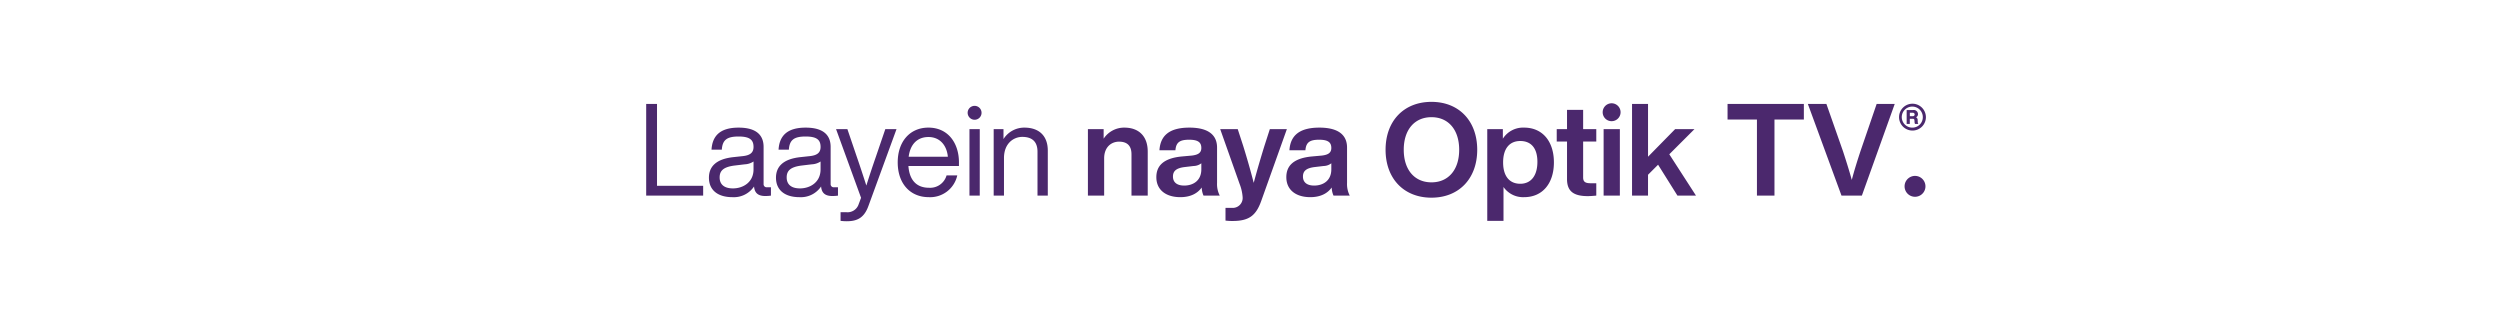 <svg xmlns="http://www.w3.org/2000/svg" width="728" height="90" viewBox="0 0 728 90">
  <defs>
    <style>
      .cls-1 {
        fill: #4b286d;
        fill-rule: evenodd;
      }
    </style>
  </defs>
  <path id="Laayein_naya_Optik_TV_." data-name="Laayein naya Optik TV®." class="cls-1" d="M191.322,54.113V30.262h-3.153v26.7H204.76v-2.85H191.322Zm32.089,0.413a0.888,0.888,0,0,1-1.051-.937v-10.8c0-3.263-1.914-5.625-7.282-5.625-5.668,0-7.657,2.662-7.883,6.413h3c0.188-2.888,1.577-3.825,4.88-3.825s4.354,1.013,4.354,3.038c0,1.725-1.088,2.438-3.04,2.663l-2.778.3c-5.33.563-7.169,2.963-7.169,6,0,3.638,2.627,5.663,6.831,5.663a7.1,7.1,0,0,0,6.307-3.113c0.15,1.838,1.126,2.775,3.265,2.775a11.439,11.439,0,0,0,1.652-.113V54.525h-1.089Zm-9.984.337c-2.666,0-3.867-1.275-3.867-3.188,0-1.875.976-3.075,4.5-3.488l2.815-.337a5,5,0,0,0,2.552-.825v2.288C219.432,53.138,216.317,54.863,213.427,54.863Zm29.506-.337a0.888,0.888,0,0,1-1.051-.937v-10.8c0-3.263-1.914-5.625-7.282-5.625-5.668,0-7.657,2.662-7.882,6.413h3c0.188-2.888,1.577-3.825,4.88-3.825s4.354,1.013,4.354,3.038c0,1.725-1.088,2.438-3.04,2.663l-2.778.3c-5.33.563-7.169,2.963-7.169,6,0,3.638,2.627,5.663,6.831,5.663a7.1,7.1,0,0,0,6.307-3.113c0.15,1.838,1.126,2.775,3.265,2.775a11.439,11.439,0,0,0,1.652-.113V54.525h-1.089Zm-9.984.337c-2.665,0-3.867-1.275-3.867-3.188,0-1.875.976-3.075,4.5-3.488l2.815-.337a5,5,0,0,0,2.552-.825v2.288C238.954,53.138,235.839,54.863,232.949,54.863ZM257.8,37.612l-2.74,8.025c-0.976,2.813-1.914,5.625-2.778,8.4-0.9-2.775-1.8-5.55-2.777-8.363l-2.741-8.063h-3.3L250.74,57.6c-0.225.6-.45,1.238-0.675,1.8a3.393,3.393,0,0,1-3.529,2.4h-1.764v2.513a14.987,14.987,0,0,0,1.8.112c3.078,0,5.067-1.013,6.306-4.425l8.183-22.388H257.8Zm21.448,9.675c0-5.55-3.116-10.125-8.9-10.125-5.367,0-8.933,4.05-8.933,10.125,0,6.263,3.716,10.125,9.009,10.125a8.079,8.079,0,0,0,8.333-6.338h-3.116a4.974,4.974,0,0,1-5.142,3.6c-3.379,0-5.668-1.987-5.969-6.338h14.715v-1.05Zm-8.9-7.388c3.454,0,5.368,2.55,5.669,5.738H264.605C265.093,41.812,267.308,39.9,270.348,39.9Zm13.457-5.025a2.025,2.025,0,1,0-2.027-2.025A2.042,2.042,0,0,0,283.805,34.875Zm-1.5,22.088h3V37.612h-3V56.963Zm15.991-19.8a7.136,7.136,0,0,0-6.081,3.338V37.612H289.36V56.963h3V46.012c0-4.275,2.815-6.15,5.33-6.15,2.778,0,4.429,1.313,4.429,4.313V56.963h3V43.875C305.125,39.6,302.61,37.162,298.294,37.162Zm29.126,0a7.14,7.14,0,0,0-6.043,3.225V37.612H316.8V56.963h4.73V46.125c0-3.45,2.252-4.875,4.317-4.875,2.4,0,3.641,1.2,3.641,3.675V56.963h4.73V44.137C334.215,39.525,331.474,37.162,327.42,37.162Zm27.773,19.8a7.315,7.315,0,0,1-.788-3.675V42.975c0-3.488-2.29-5.813-8.071-5.813-6.043,0-8.446,2.512-8.708,6.6h4.654c0.188-2.363,1.314-3.075,4.017-3.075,2.74,0,3.528.9,3.528,2.4,0,1.425-.938,1.988-2.74,2.212l-2.928.263c-5.48.525-7.432,2.813-7.432,6.038,0,3.75,2.853,5.813,6.982,5.813,2.852,0,4.954-1.013,6.231-2.813a6.3,6.3,0,0,0,.525,2.363h4.73Zm-10.36-2.925c-2.177,0-3.266-1.012-3.266-2.625,0-1.538.863-2.475,3.491-2.775l2.552-.3a3.767,3.767,0,0,0,2.215-.788v1.763C349.825,52.688,347.348,54.038,344.833,54.038Zm24.942-16.425L368.2,42.487c-1.051,3.413-2.1,6.938-3.115,10.763-0.976-3.788-2.027-7.425-3.078-10.8l-1.577-4.838h-5.105l5.631,15.9a12.985,12.985,0,0,1,.9,3.9,2.892,2.892,0,0,1-3.191,3.113h-1.8v3.713a15.468,15.468,0,0,0,2.065.112c4.692,0,6.794-1.5,8.333-5.813l7.47-20.926h-4.955Zm23.271,19.351a7.326,7.326,0,0,1-.788-3.675V42.975c0-3.488-2.29-5.813-8.07-5.813-6.044,0-8.446,2.512-8.709,6.6h4.655c0.188-2.363,1.314-3.075,4.016-3.075,2.74,0,3.529.9,3.529,2.4,0,1.425-.939,1.988-2.74,2.212l-2.928.263c-5.481.525-7.433,2.813-7.433,6.038,0,3.75,2.853,5.813,6.982,5.813,2.853,0,4.955-1.013,6.231-2.813a6.3,6.3,0,0,0,.526,2.363h4.729Zm-10.36-2.925c-2.177,0-3.265-1.012-3.265-2.625,0-1.538.863-2.475,3.491-2.775l2.552-.3a3.767,3.767,0,0,0,2.215-.788v1.763C387.679,52.688,385.2,54.038,382.686,54.038Zm34.157,3.525c8,0,13.325-5.55,13.325-13.95s-5.33-13.95-13.325-13.95c-8.033,0-13.363,5.55-13.363,13.95S408.81,57.563,416.843,57.563Zm0-4.463c-4.88,0-8.071-3.6-8.071-9.488s3.191-9.488,8.071-9.488,8.07,3.6,8.07,9.488S421.723,53.1,416.843,53.1Zm26.98-15.938a6.986,6.986,0,0,0-6.194,3.225V37.612h-4.542v26.7h4.73V54.45a6.929,6.929,0,0,0,6.006,2.963c5.33,0,8.671-3.975,8.671-10.125S449.153,37.162,443.823,37.162ZM442.7,53.513c-3.078,0-4.993-2.138-4.993-6.225s1.915-6.225,4.993-6.225,4.992,1.988,4.992,6.075S445.775,53.513,442.7,53.513Zm22.138-12.3v-3.6h-3.829V31.987h-4.692v5.625h-3v3.6h3v10.95c0,3.563,1.952,4.95,6.044,4.95,0.75,0,1.614-.075,2.477-0.15v-3.6h-1.614c-1.577,0-2.215-.413-2.215-1.688V41.212h3.829Zm4.5-5.925A2.606,2.606,0,1,0,466.7,32.7,2.594,2.594,0,0,0,469.331,35.287Zm-2.365,21.676h4.73V37.612h-4.73V56.963Zm21.5,0h5.4L486.1,44.925l7.32-7.313h-5.631l-7.882,8.025V30.262H475.25v26.7h4.655V50.888l2.928-2.925Zm36.822-26.7H503.063V34.8h8.558V56.963h5.105V34.8h8.559V30.262Zm21.188,0-4.729,13.8c-0.864,2.625-1.765,5.475-2.515,8.325-0.789-2.85-1.69-5.7-2.553-8.325l-4.842-13.8h-5.4l9.8,26.7h5.931l9.571-26.7h-5.255Zm10.311-.061a3.909,3.909,0,1,0,4.03,3.915A3.932,3.932,0,0,0,556.784,30.2Zm0,6.962a3.064,3.064,0,1,1,3.129-3.047A3.029,3.029,0,0,1,556.784,37.163Zm1.628-2.179a0.851,0.851,0,0,0-.474-0.837,0.977,0.977,0,0,0,.569-0.931,1.223,1.223,0,0,0-1.454-1.168H555.22v4.042h0.916v-1.5h0.854c0.363,0,.474.126,0.5,0.521l0.032,0.426a1.094,1.094,0,0,0,.142.553h0.964a0.918,0.918,0,0,1-.174-0.553Zm-2.276-1.152V32.837h0.838a0.5,0.5,0,1,1,.031.995h-0.869ZM557.767,57.3a3.04,3.04,0,1,0-3.153-3.075A3.035,3.035,0,0,0,557.767,57.3Z"/>
</svg>
